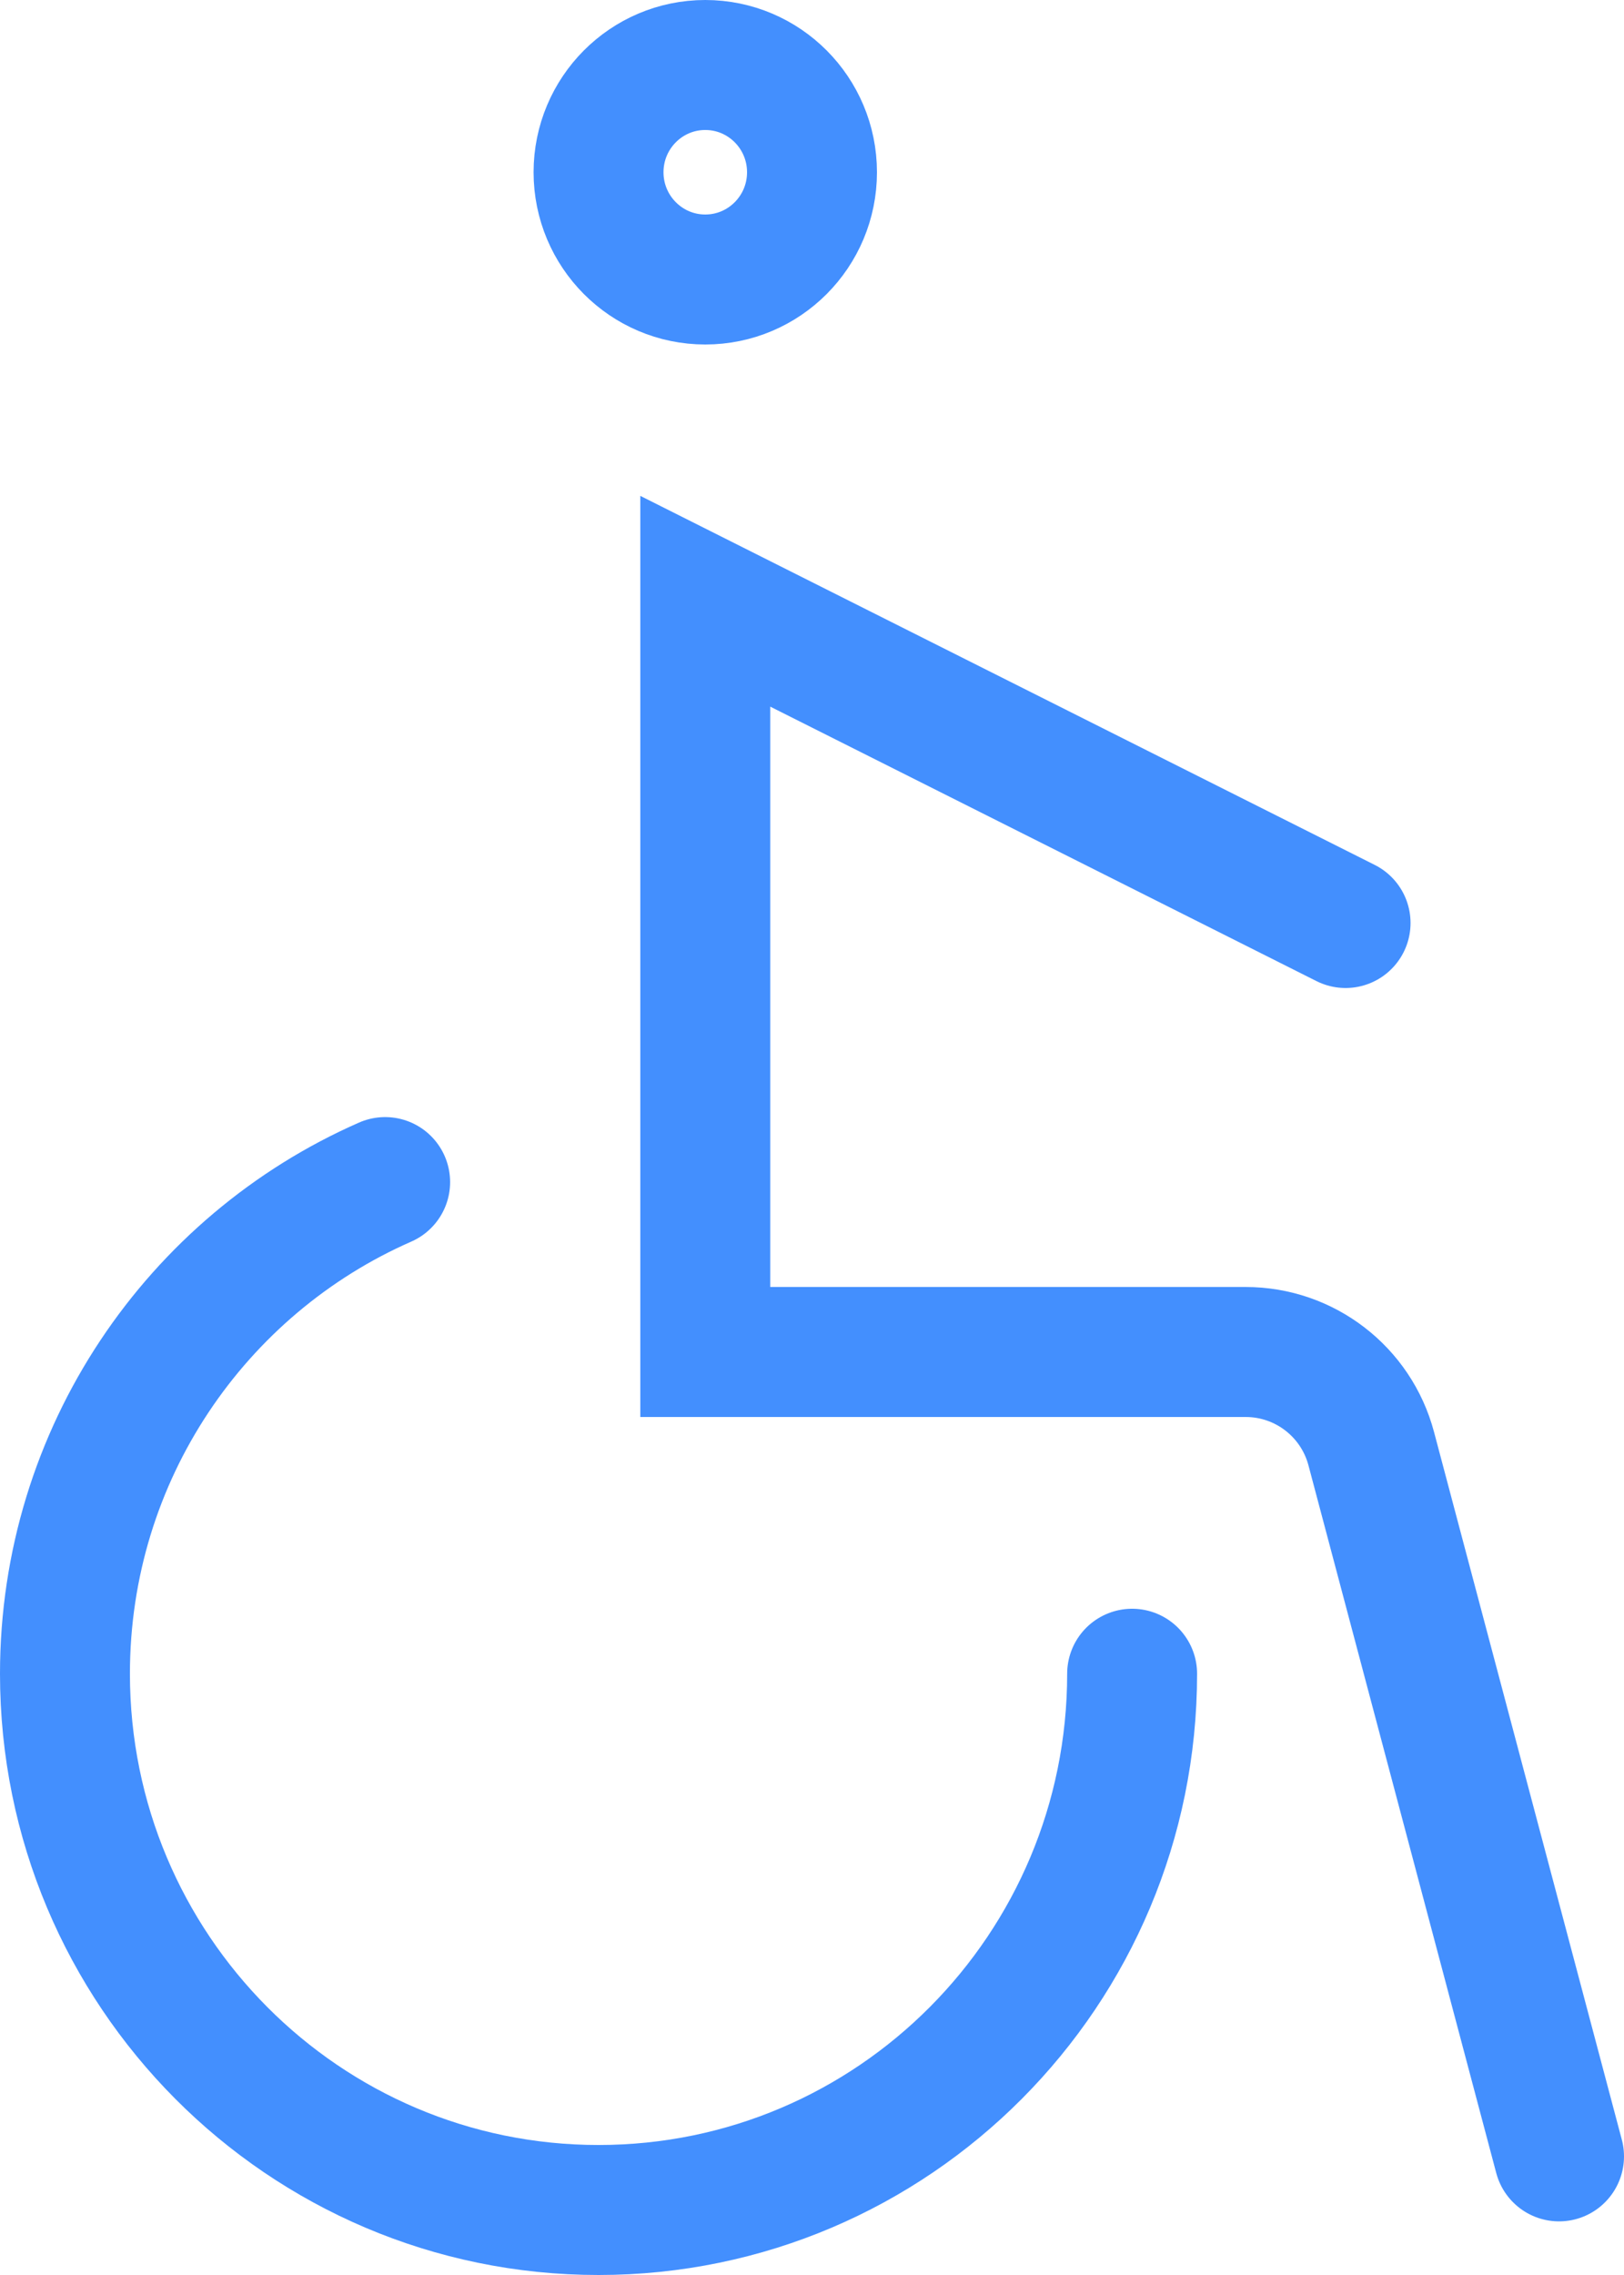 <svg width="25" height="35" viewBox="0 0 25 35" fill="none" xmlns="http://www.w3.org/2000/svg">
<path d="M17.428 25.75C17.428 30.306 13.751 34 9.214 34C4.678 34 1 30.306 1 25.75C1 22.367 3.027 19.459 5.929 18.186" stroke="#438FFE" stroke-width="2" stroke-linecap="round"/>
<ellipse cx="10.857" cy="2.65" rx="1.643" ry="1.65" stroke="#438FFE" stroke-width="2" stroke-linecap="round"/>
<path d="M24 33.175L21.109 22.287C20.876 21.41 20.083 20.8 19.176 20.8H10.857V9.25L20.714 14.2" stroke="#438FFE" stroke-width="2" stroke-linecap="round"/>
</svg>
